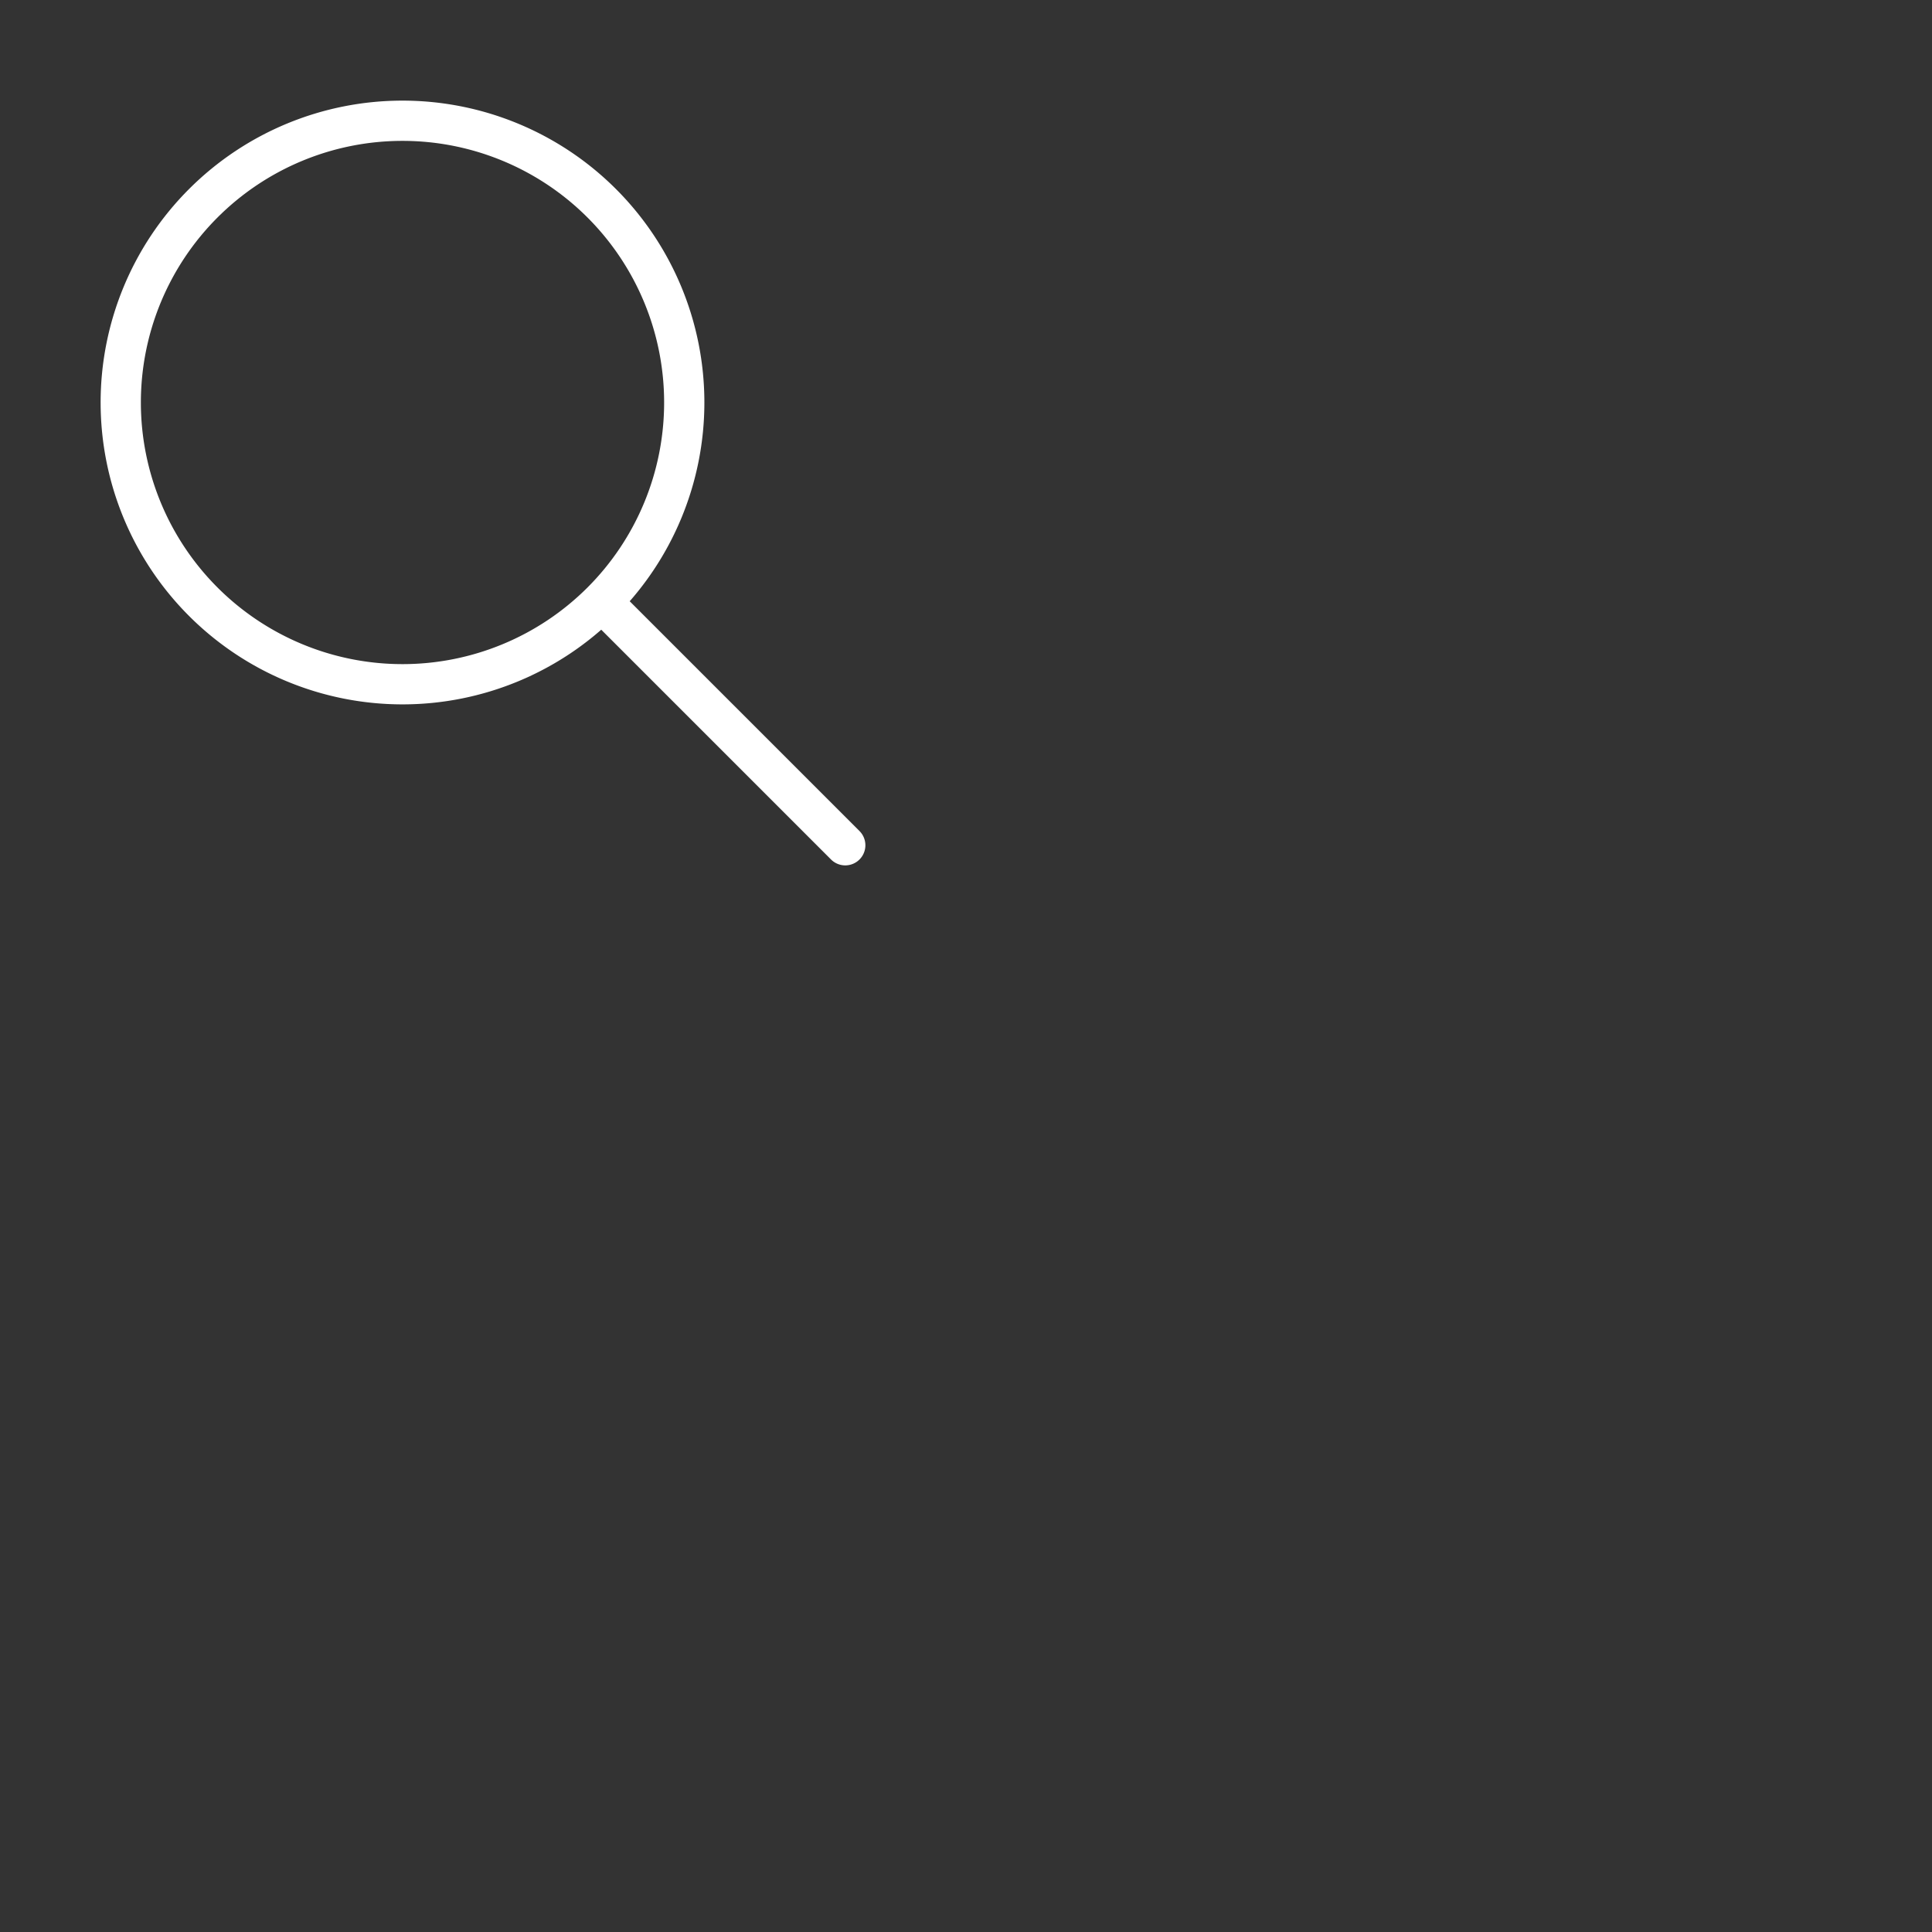 <svg xmlns="http://www.w3.org/2000/svg" class="h-6 w-6" fill="none" viewBox="0 0 48 48" stroke="white" stroke-width="1">
  <rect x="0" y="0" width="48" height="48" fill="#333333" stroke="none"/>
  <path stroke-linecap="round" stroke-linejoin="round" d="M21 21l-6-6m2-5a7 7 0 11-14 0 7 7 0 0114 0z" />
</svg>